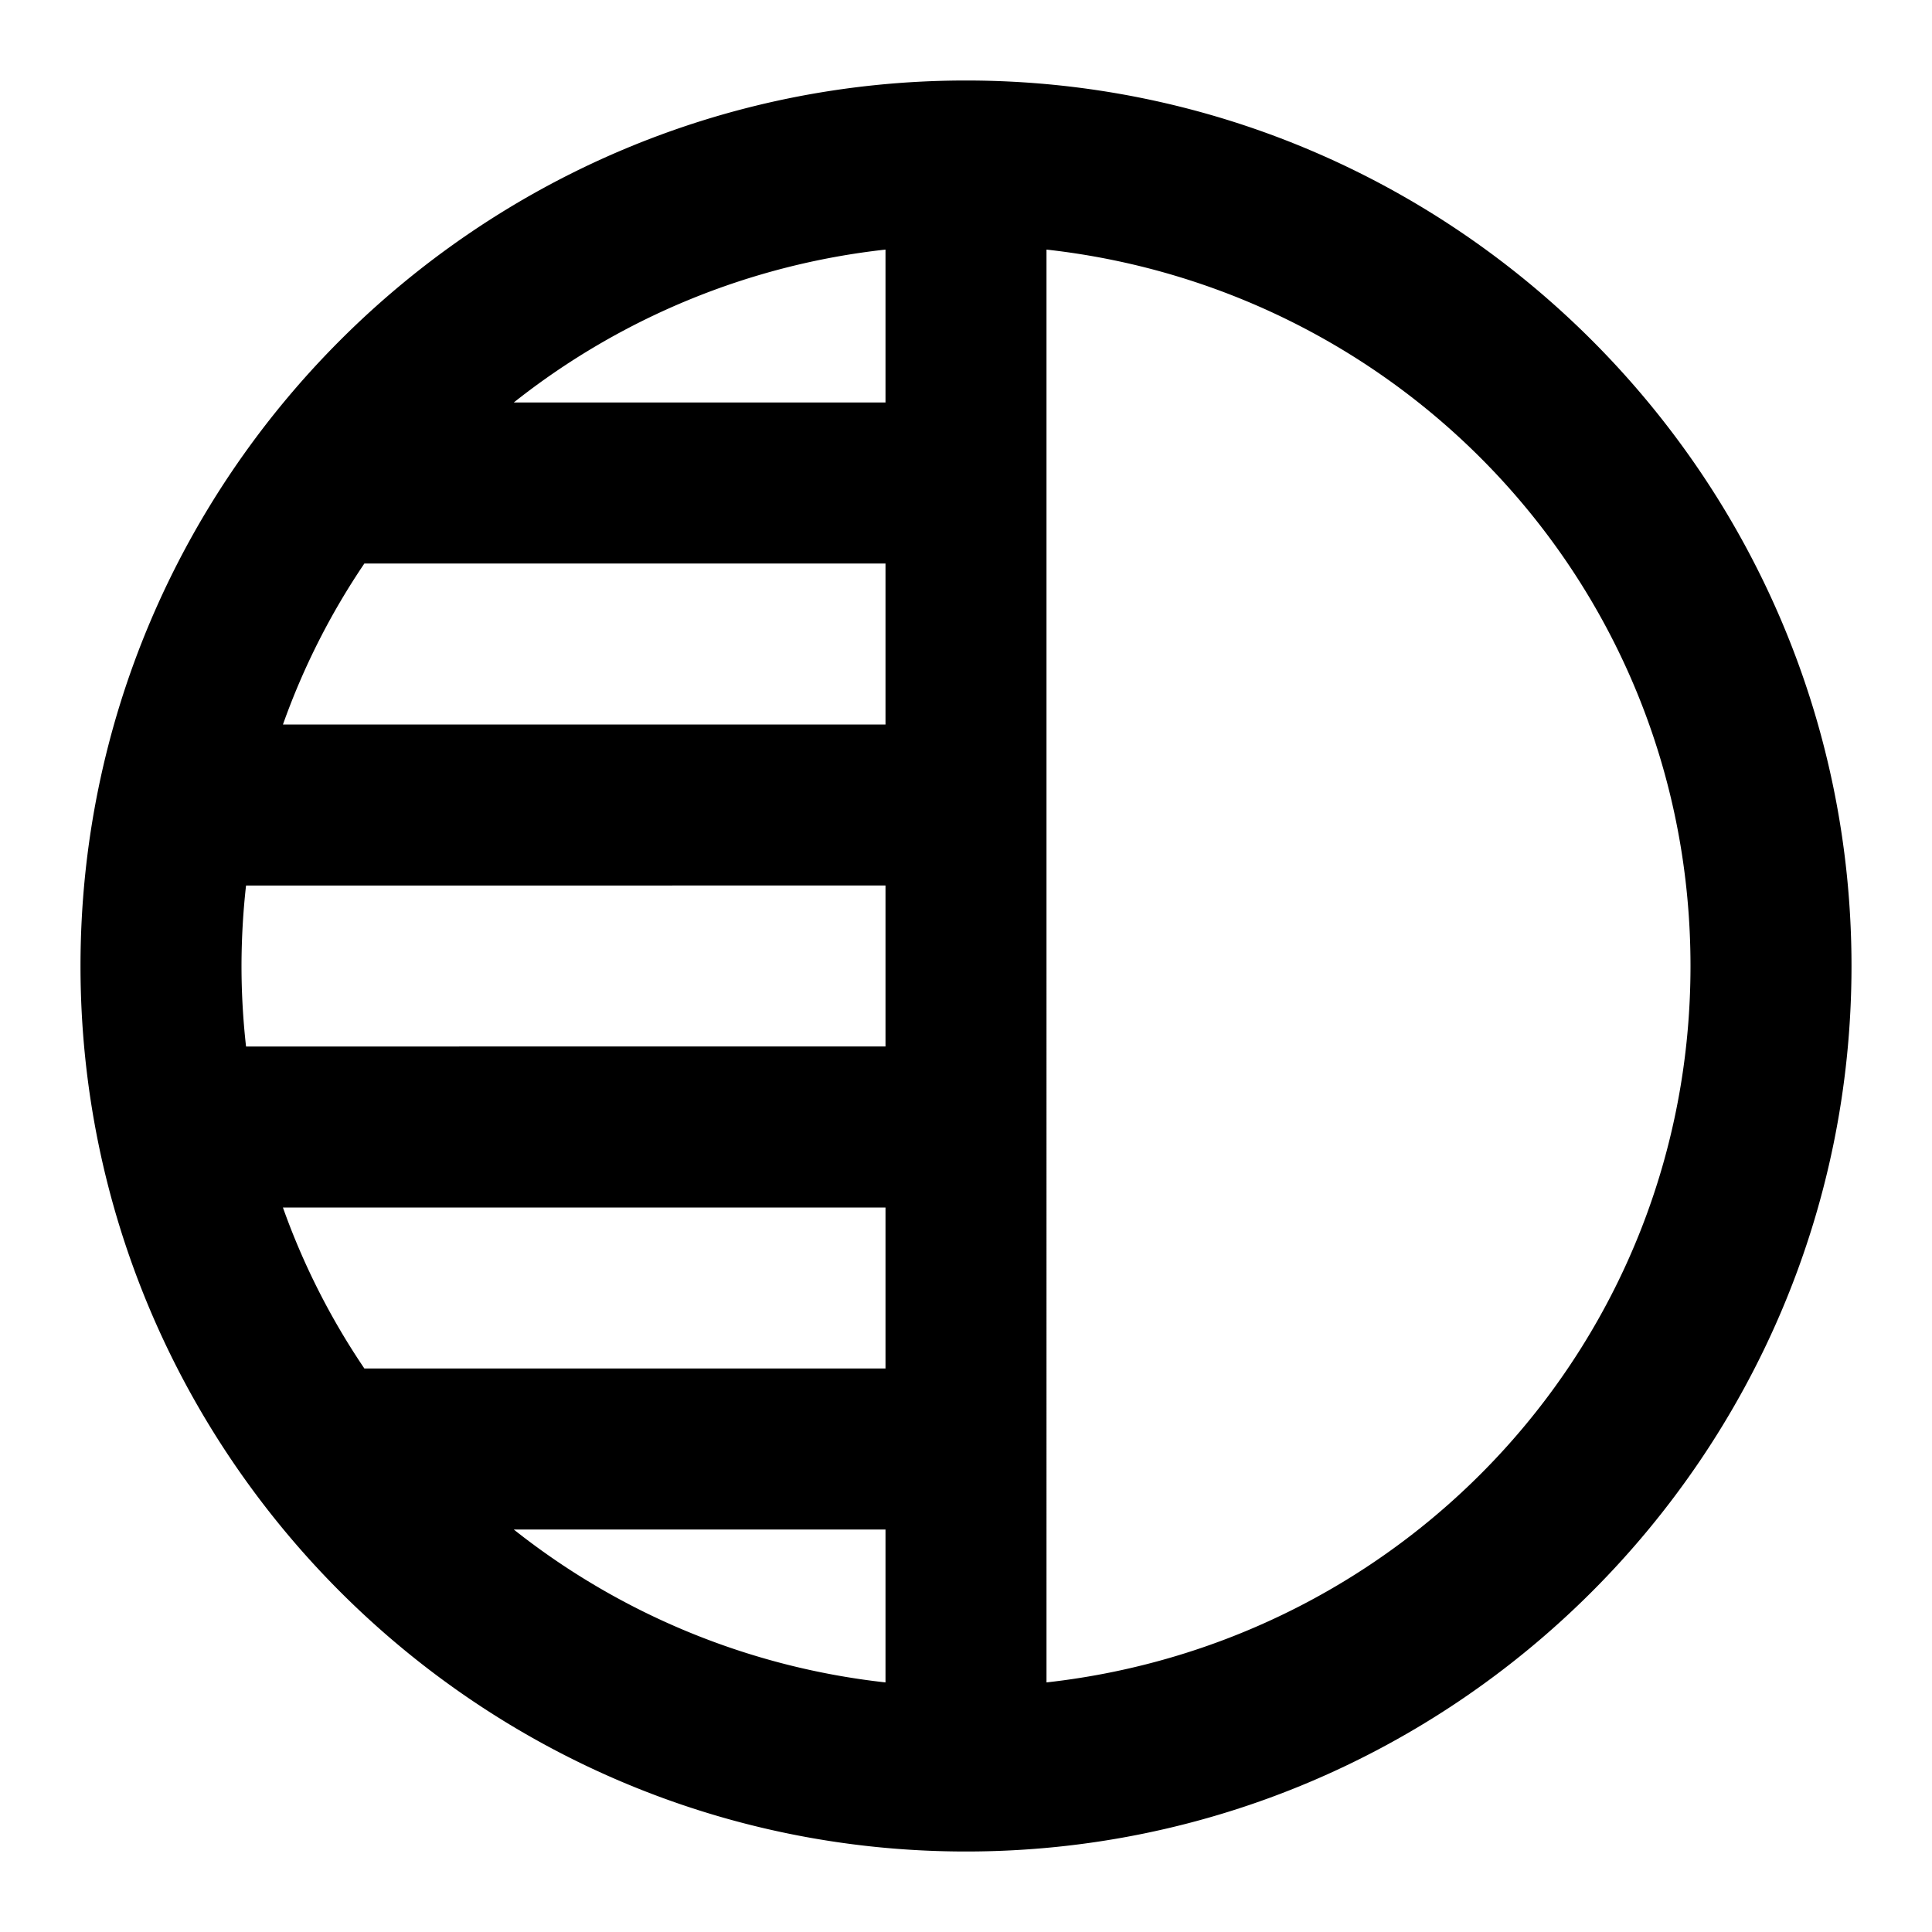 <svg xmlns="http://www.w3.org/2000/svg" width="48" height="48" viewBox="0 0 48 48"><path d="M24 2C11.873 2 2 11.873 2 24s9.873 22 22 22 22-9.873 22-22S36.127 2 24 2zm-2 4.201V10h-9.236A18.06 18.06 0 0 1 22 6.201zm4 0C35.005 7.204 42 14.721 42 24s-6.995 16.796-16 17.799zM9.053 14H22v4H7.03a17.7 17.7 0 0 1 2.023-4zm-2.94 8H22v4H6.113A18 18 0 0 1 6 24q.002-1.016.113-2zm.916 8H22v4H9.053a17.7 17.7 0 0 1-2.024-4zm5.735 8H22v3.799A18.06 18.06 0 0 1 12.764 38z"/></svg>